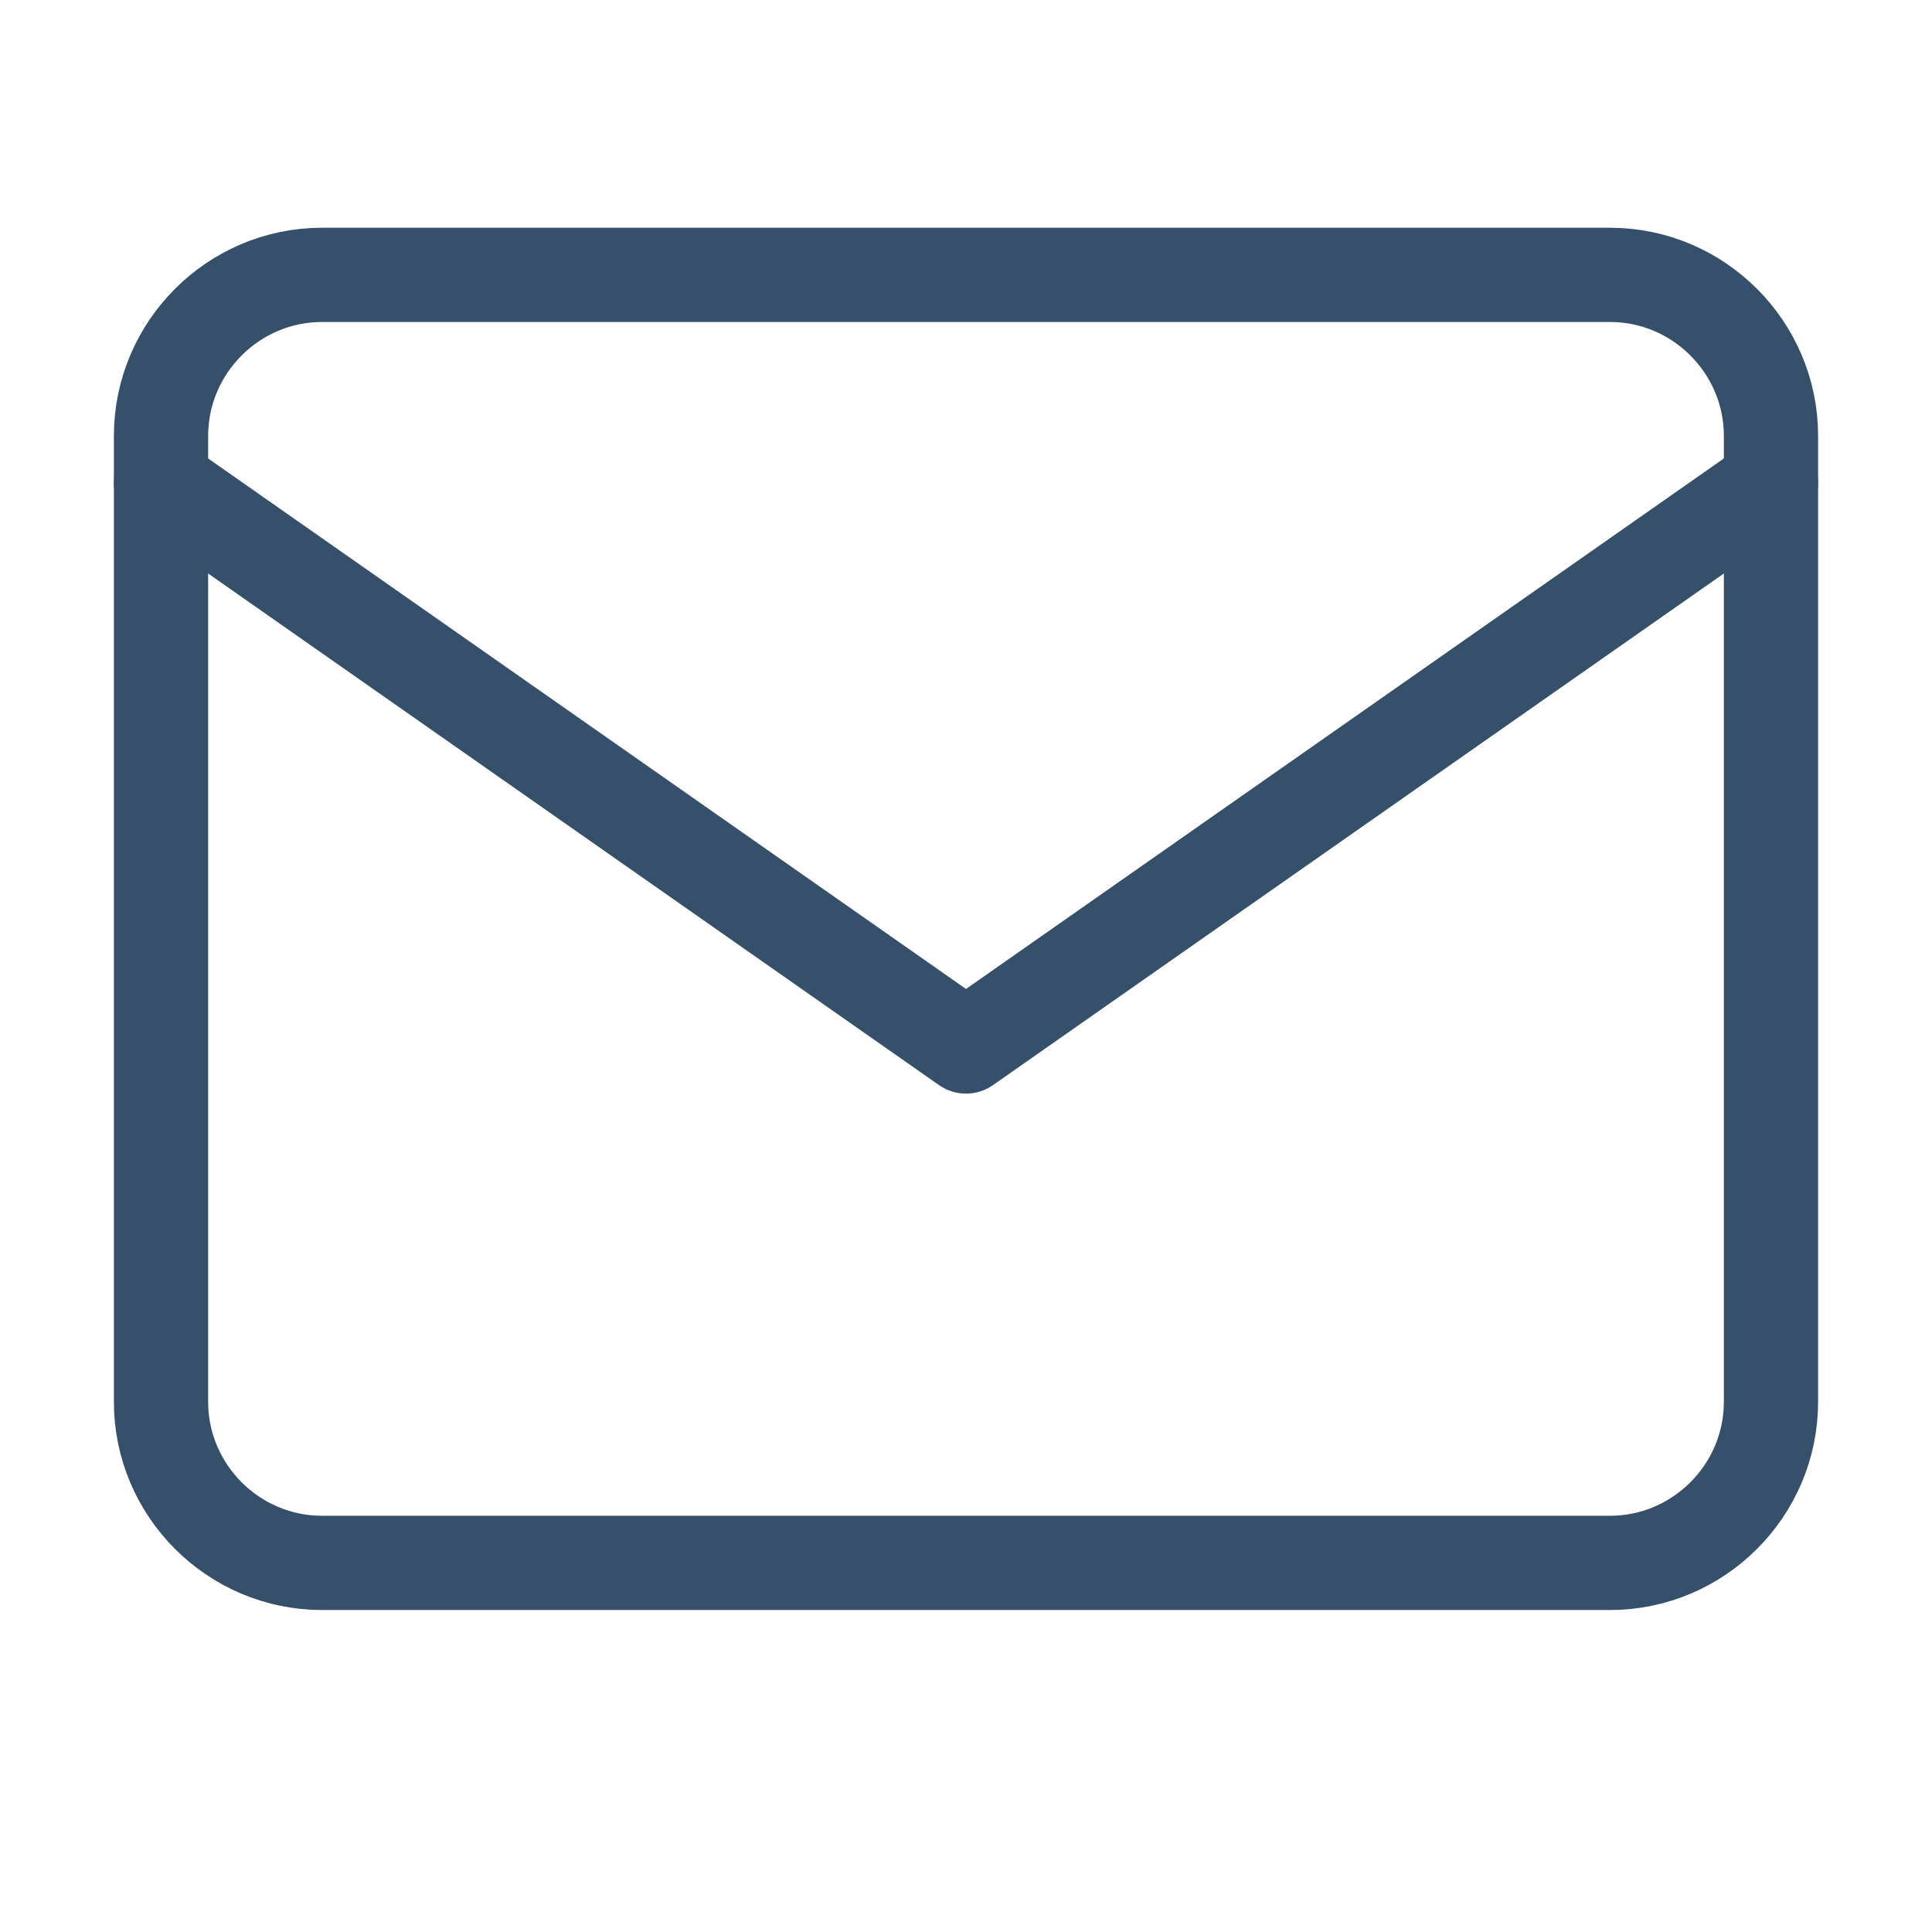 <svg width="41" height="41" viewBox="0 0 41 41" fill="none" xmlns="http://www.w3.org/2000/svg">
<path d="M6.833 5.833H34.167C36.046 5.833 37.583 7.371 37.583 9.25V29.75C37.583 31.629 36.046 33.167 34.167 33.167H6.833C4.954 33.167 3.417 31.629 3.417 29.75V9.25C3.417 7.371 4.954 5.833 6.833 5.833Z" stroke="#364F6B" stroke-width="2" stroke-linecap="round" stroke-linejoin="round"/>
<path d="M37.583 10.25L20.5 22.208L3.417 10.25" stroke="#364F6B" stroke-width="2" stroke-linecap="round" stroke-linejoin="round"/>
</svg>
